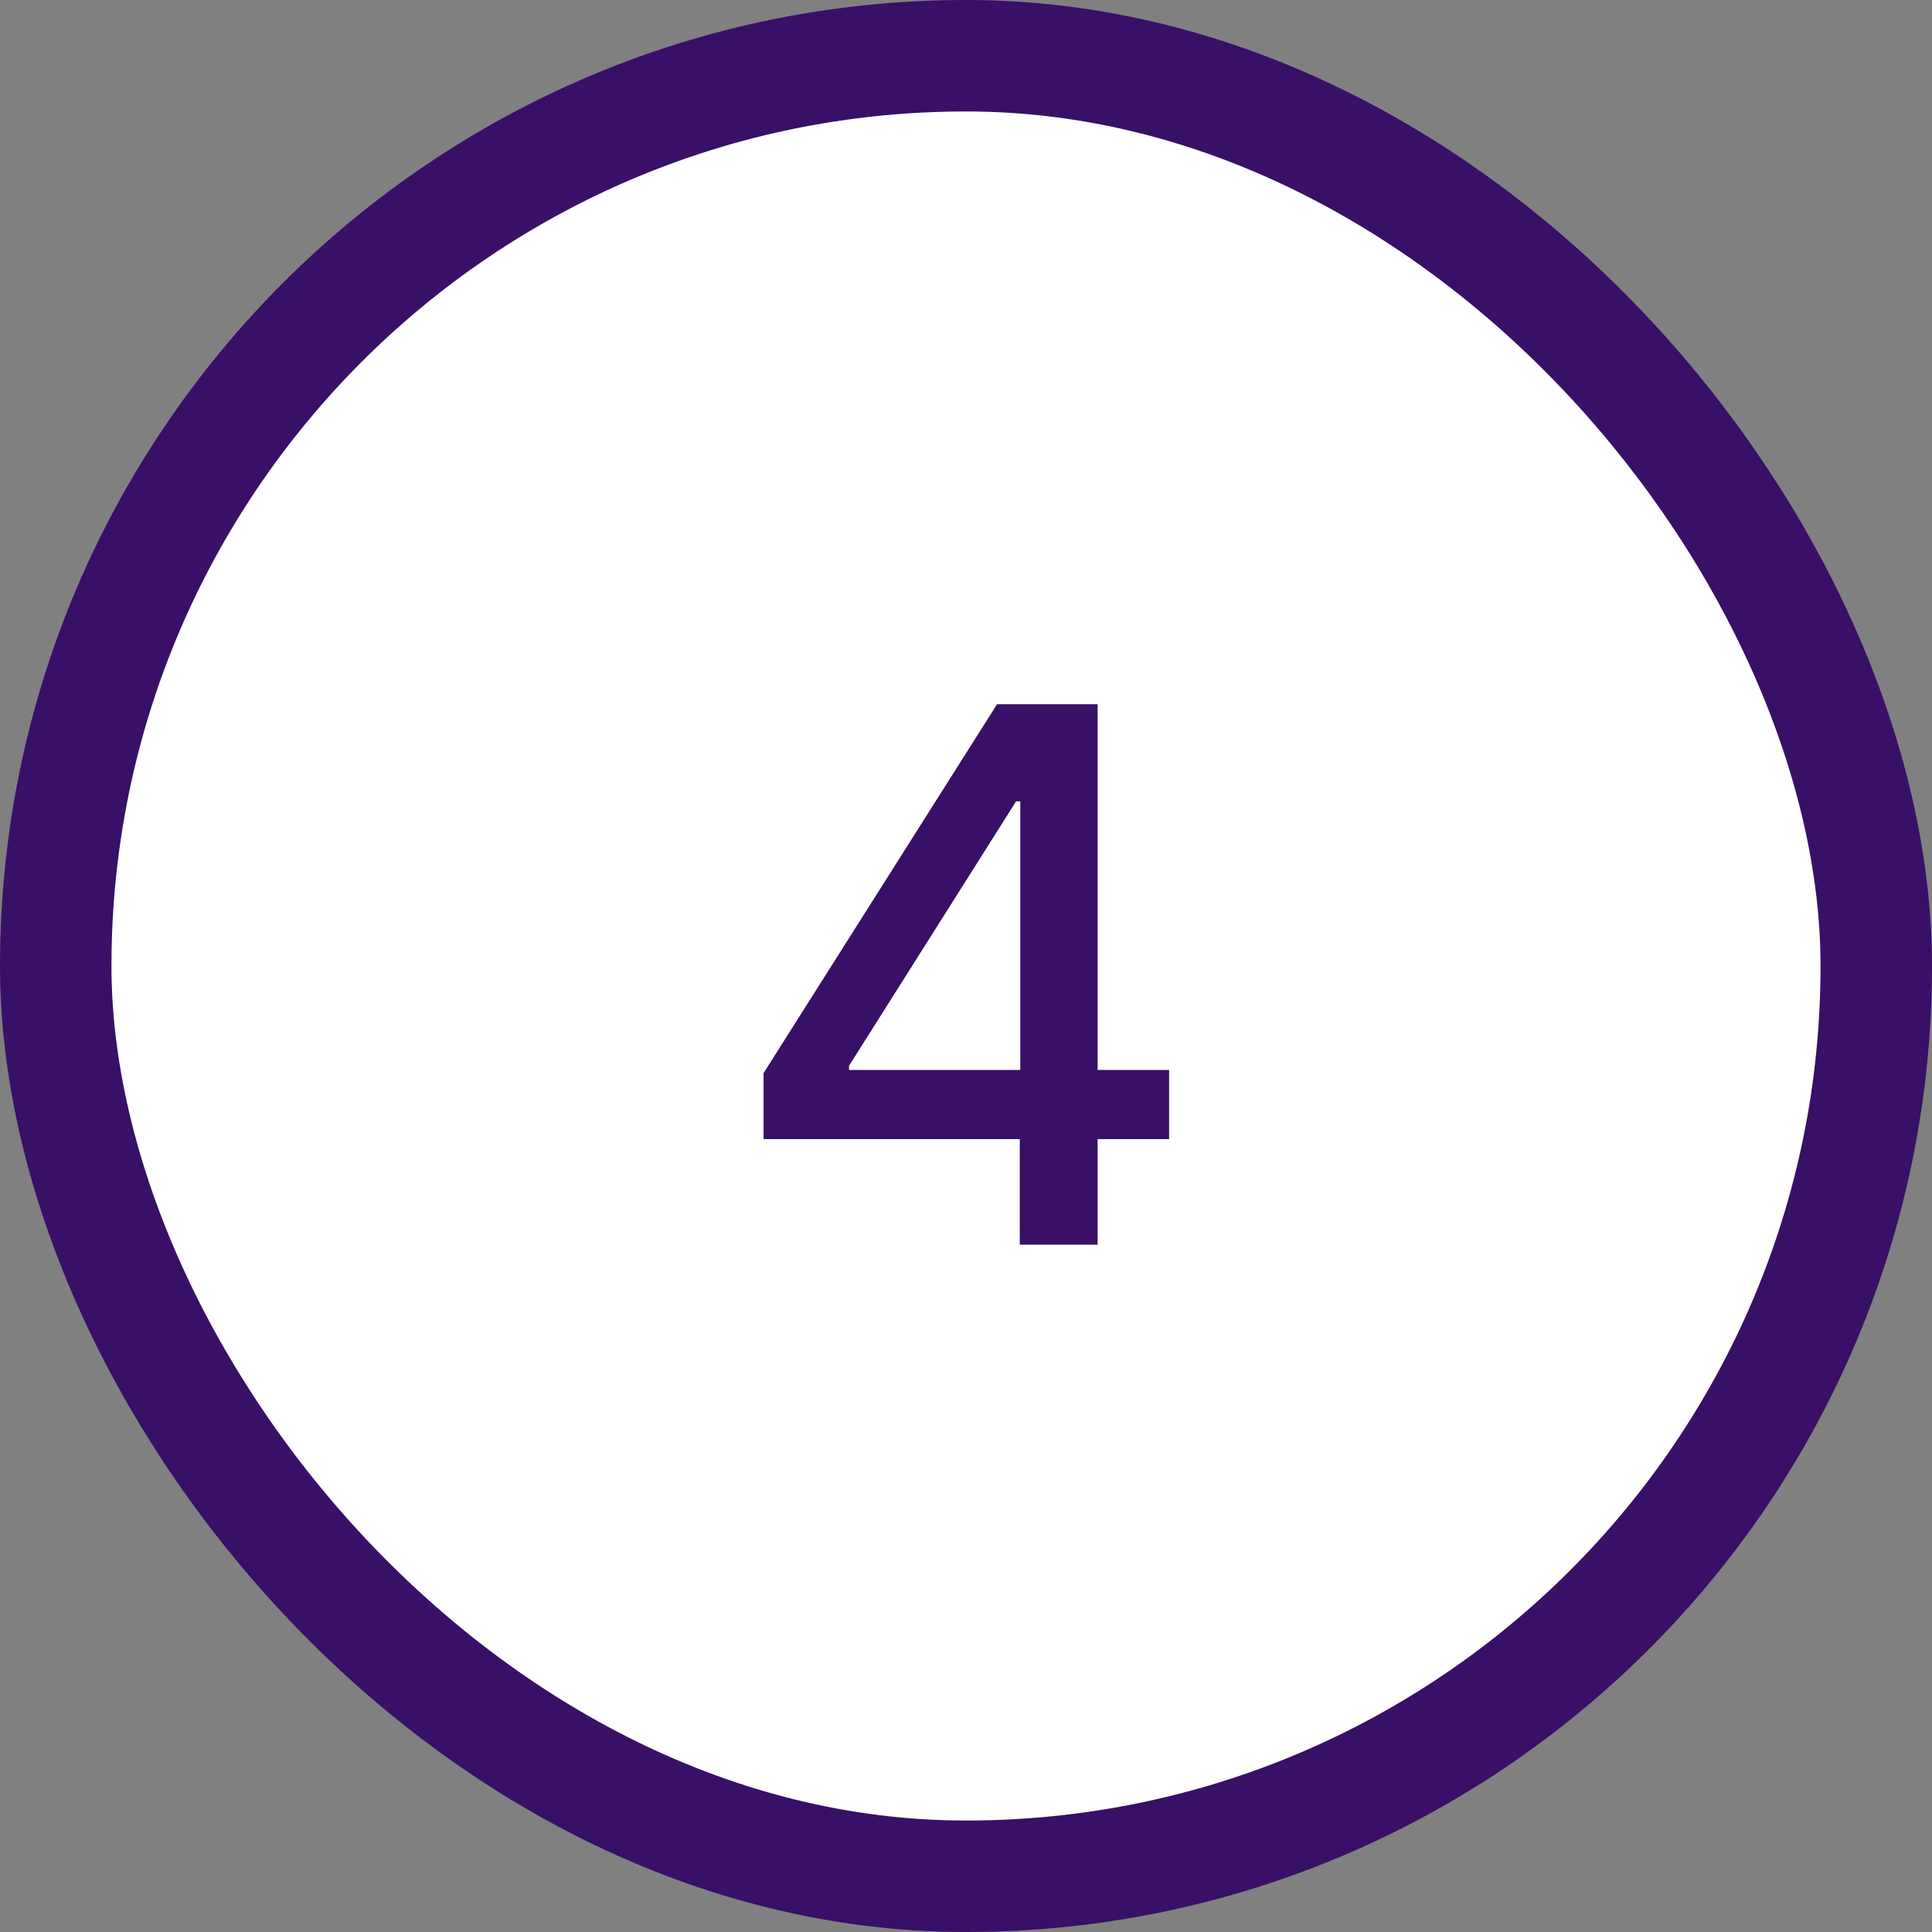 <svg width="52" height="52" viewBox="0 0 52 52" fill="none" xmlns="http://www.w3.org/2000/svg">
<rect x="0" y="0" width="52" height="52" fill="#808080" stroke="none"/>
<rect x="1.5" y="1.5" width="49" height="49" rx="24.5" fill="white"/>
<rect x="1.5" y="1.5" width="49" height="49" rx="24.5" stroke="#381067" stroke-width="3"/>
<path d="M20.551 30.659V28.884L26.836 18.954H28.235V21.568H27.348L22.852 28.685V28.798H31.467V30.659H20.551ZM27.447 33.5V30.119L27.461 29.31V18.954H29.542V33.5H27.447Z" fill="#381067"/>
</svg>
